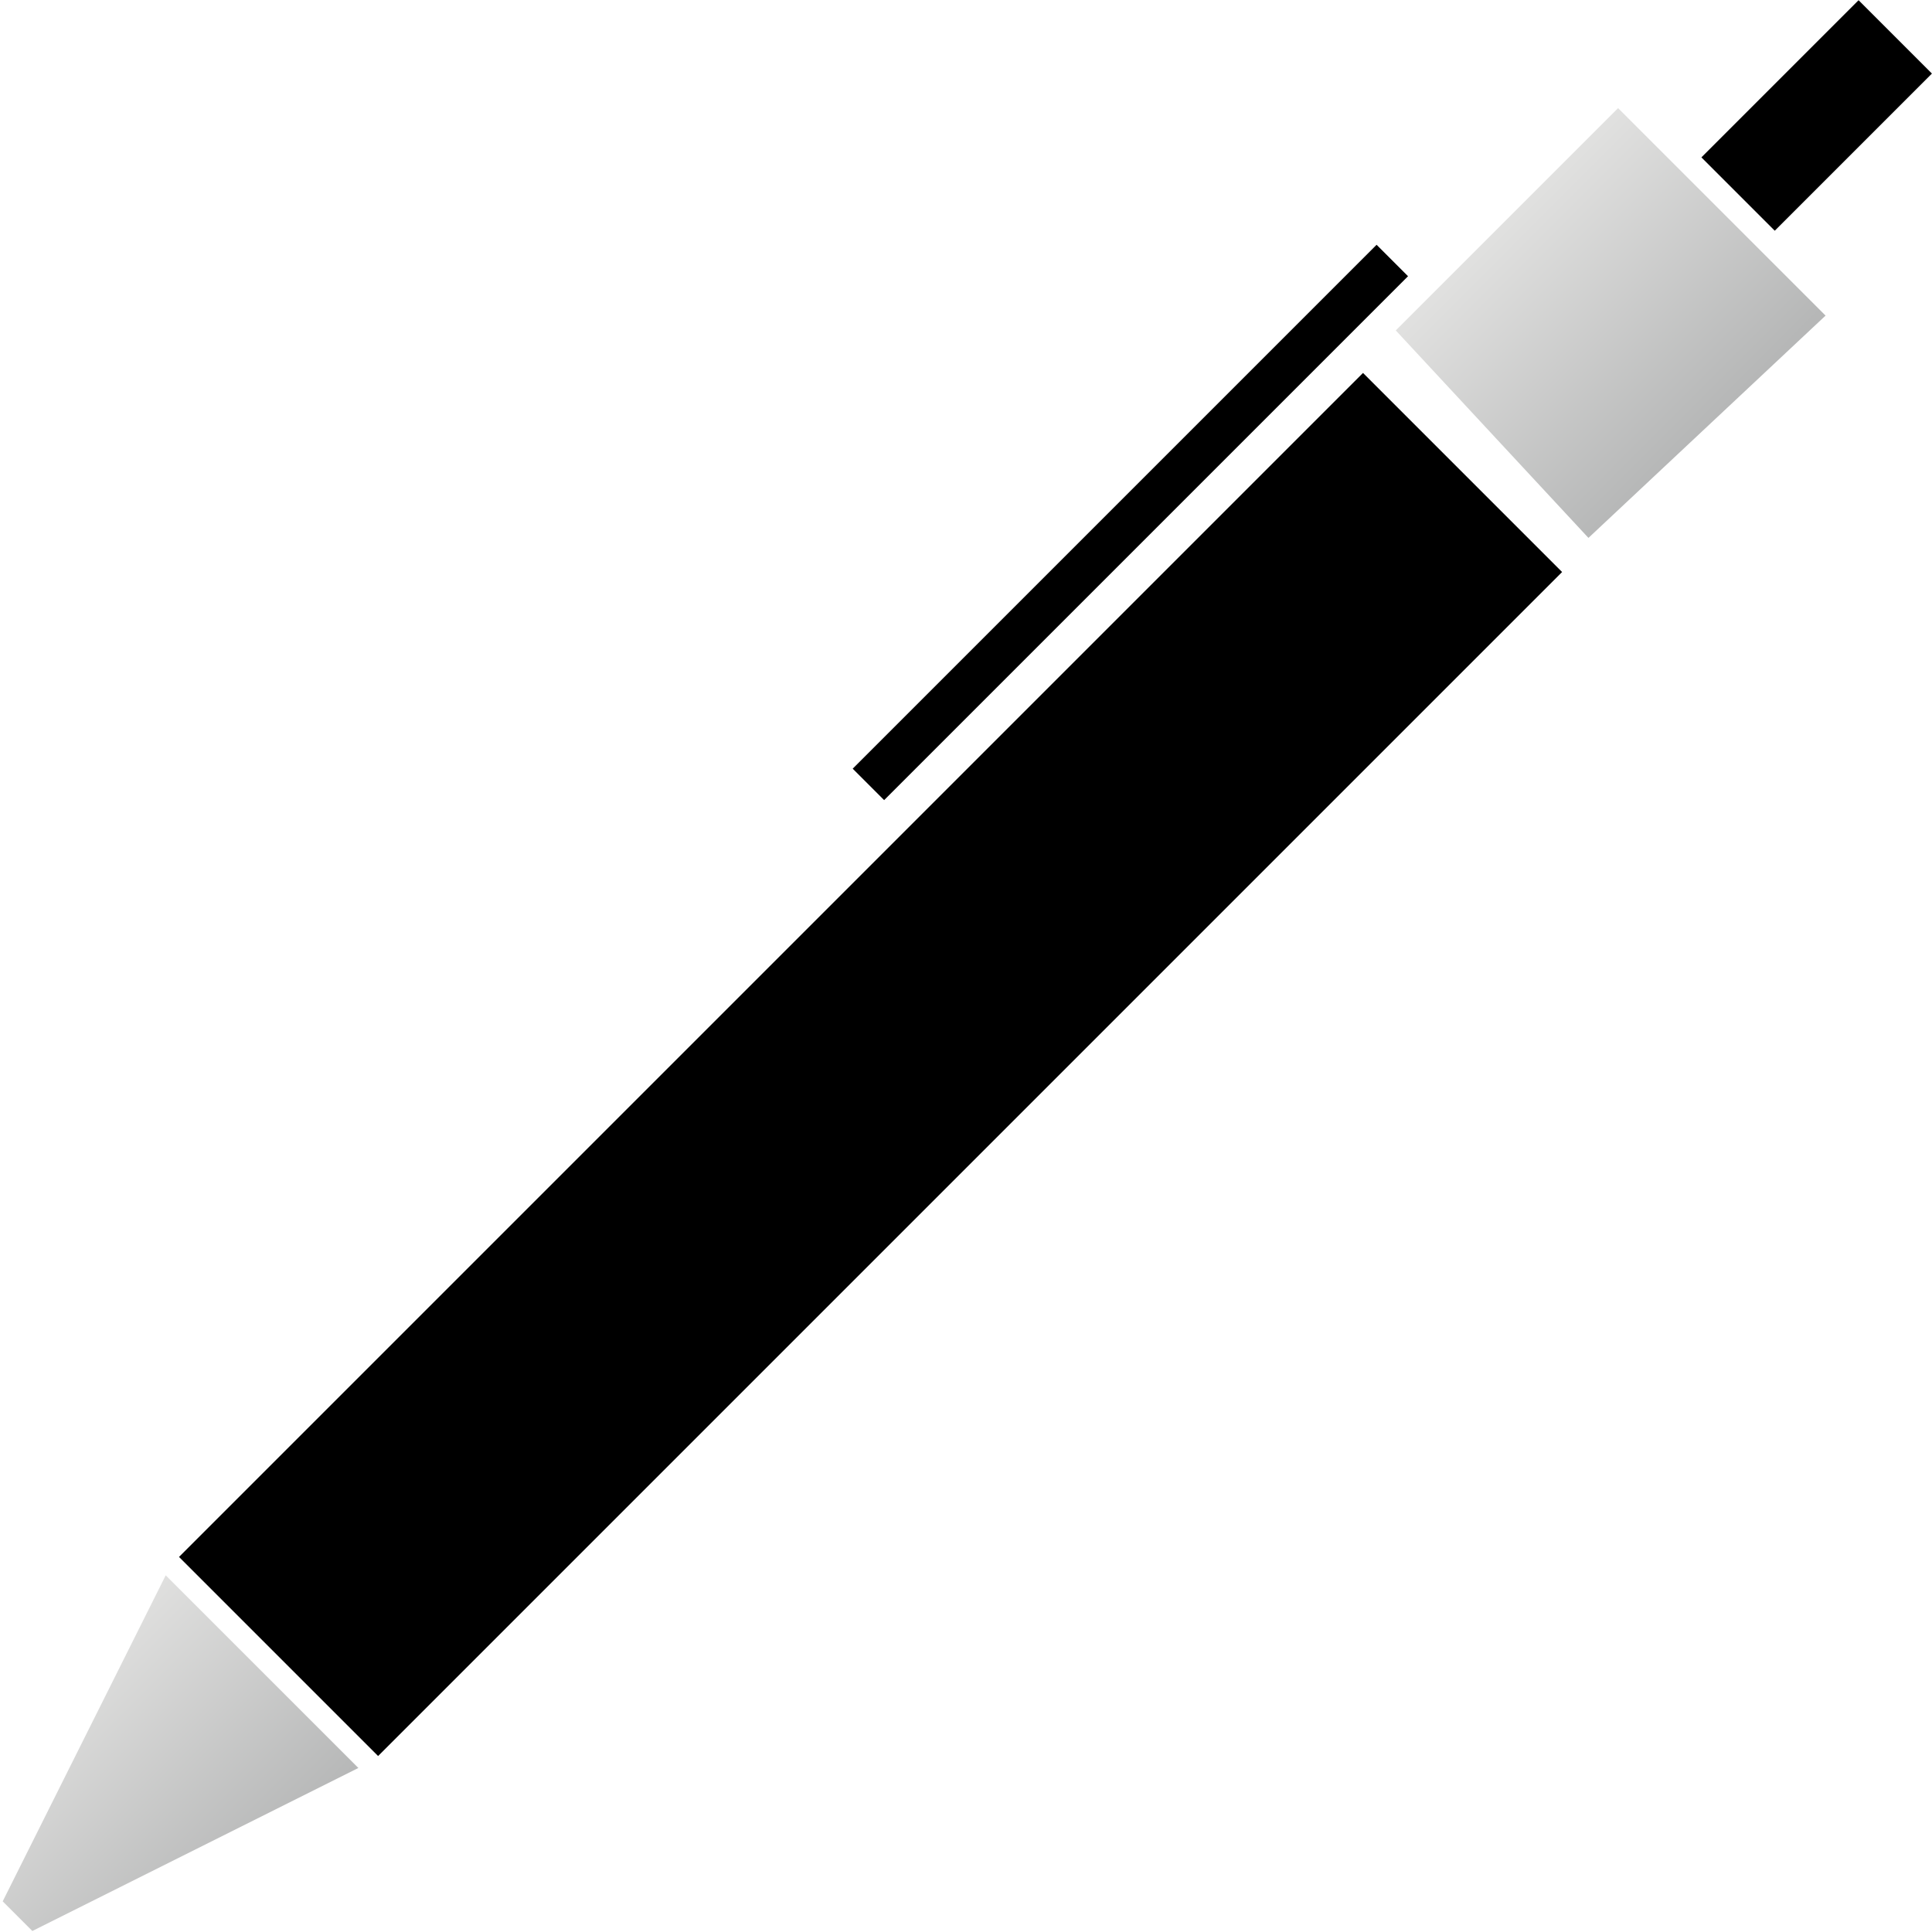 <?xml version="1.0" encoding="UTF-8" standalone="no"?>
<!-- Generator: Adobe Illustrator 25.0.0, SVG Export Plug-In . SVG Version: 6.00 Build 0)  -->

<svg
   version="1.1"
   id="Calque_1"
   x="0px"
   y="0px"
   viewBox="0 0 24 24"
   style="enable-background:new 0 0 24 24;"
   xml:space="preserve"
   sodipodi:docname="sign.svg"
   inkscape:version="1.2.2 (b0a84865, 2022-12-01)"
   xmlns:inkscape="http://www.inkscape.org/namespaces/inkscape"
   xmlns:sodipodi="http://sodipodi.sourceforge.net/DTD/sodipodi-0.dtd"
   xmlns="http://www.w3.org/2000/svg"
   xmlns:svg="http://www.w3.org/2000/svg"><defs
   id="defs1763" /><sodipodi:namedview
   id="namedview1761"
   pagecolor="#505050"
   bordercolor="#eeeeee"
   borderopacity="1"
   inkscape:showpageshadow="0"
   inkscape:pageopacity="0"
   inkscape:pagecheckerboard="0"
   inkscape:deskcolor="#505050"
   showgrid="false"
   inkscape:zoom="9.8333333"
   inkscape:cx="9.8644068"
   inkscape:cy="12"
   inkscape:window-width="1440"
   inkscape:window-height="872"
   inkscape:window-x="0"
   inkscape:window-y="28"
   inkscape:window-maximized="0"
   inkscape:current-layer="Calque_1" />
<style
   type="text/css"
   id="style1738">
	.st0{fill:#DC3545;}
	.st1{fill:url(#SVGID_1_);}
	.st2{fill:url(#SVGID_2_);}
</style>


<linearGradient
   id="SVGID_1_"
   gradientUnits="userSpaceOnUse"
   x1="37.354"
   y1="-25.358"
   x2="38.694"
   y2="-24.017"
   gradientTransform="matrix(-0.035,-0.969,-0.969,-0.035,-6.242,43.63)">
	<stop
   offset="0"
   style="stop-color:#B6B7B7"
   id="stop1744" />
	<stop
   offset="1"
   style="stop-color:#E0E0DF"
   id="stop1746" />
</linearGradient>


<linearGradient
   id="SVGID_2_"
   gradientUnits="userSpaceOnUse"
   x1="-6.982"
   y1="18.925"
   x2="-5.642"
   y2="20.265"
   gradientTransform="matrix(0,-1,-1,0,26,11.28)">
	<stop
   offset="0"
   style="stop-color:#B6B7B7"
   id="stop1753" />
	<stop
   offset="1"
   style="stop-color:#E0E0DF"
   id="stop1755" />
</linearGradient>
<g
   id="g1887"
   transform="matrix(1.841,0,0,1.841,-10.092,-10.071)"><rect
     x="5.7"
     y="11.7"
     transform="matrix(0.707,-0.707,0.707,0.707,-5.612,11.734)"
     class="signst0"
     width="11.3"
     height="1.9"
     id="rect1740" /><rect
     x="10.6"
     y="8.9"
     transform="matrix(0.707,-0.707,0.707,0.707,-2.551,11.859)"
     class="signst0"
     width="5"
     height="0.3"
     id="rect1742" /><polygon
     class="signst1"
     points="17.8,7.6 16.2,9.1 14.9,7.7 16.4,6.2 "
     id="polygon1749"
     style="fill:url(#SVGID_1_)" /><rect
     x="17"
     y="5.9"
     transform="matrix(0.707,-0.707,0.707,0.707,0.772,14.38)"
     class="signst0"
     width="1.5"
     height="0.7"
     id="rect1751" /><polygon
     class="signst2"
     points="5.7,18.5 7.9,17.4 6.6,16.1 5.5,18.3 "
     id="polygon1758"
     style="fill:url(#SVGID_2_)" /></g>
</svg>
